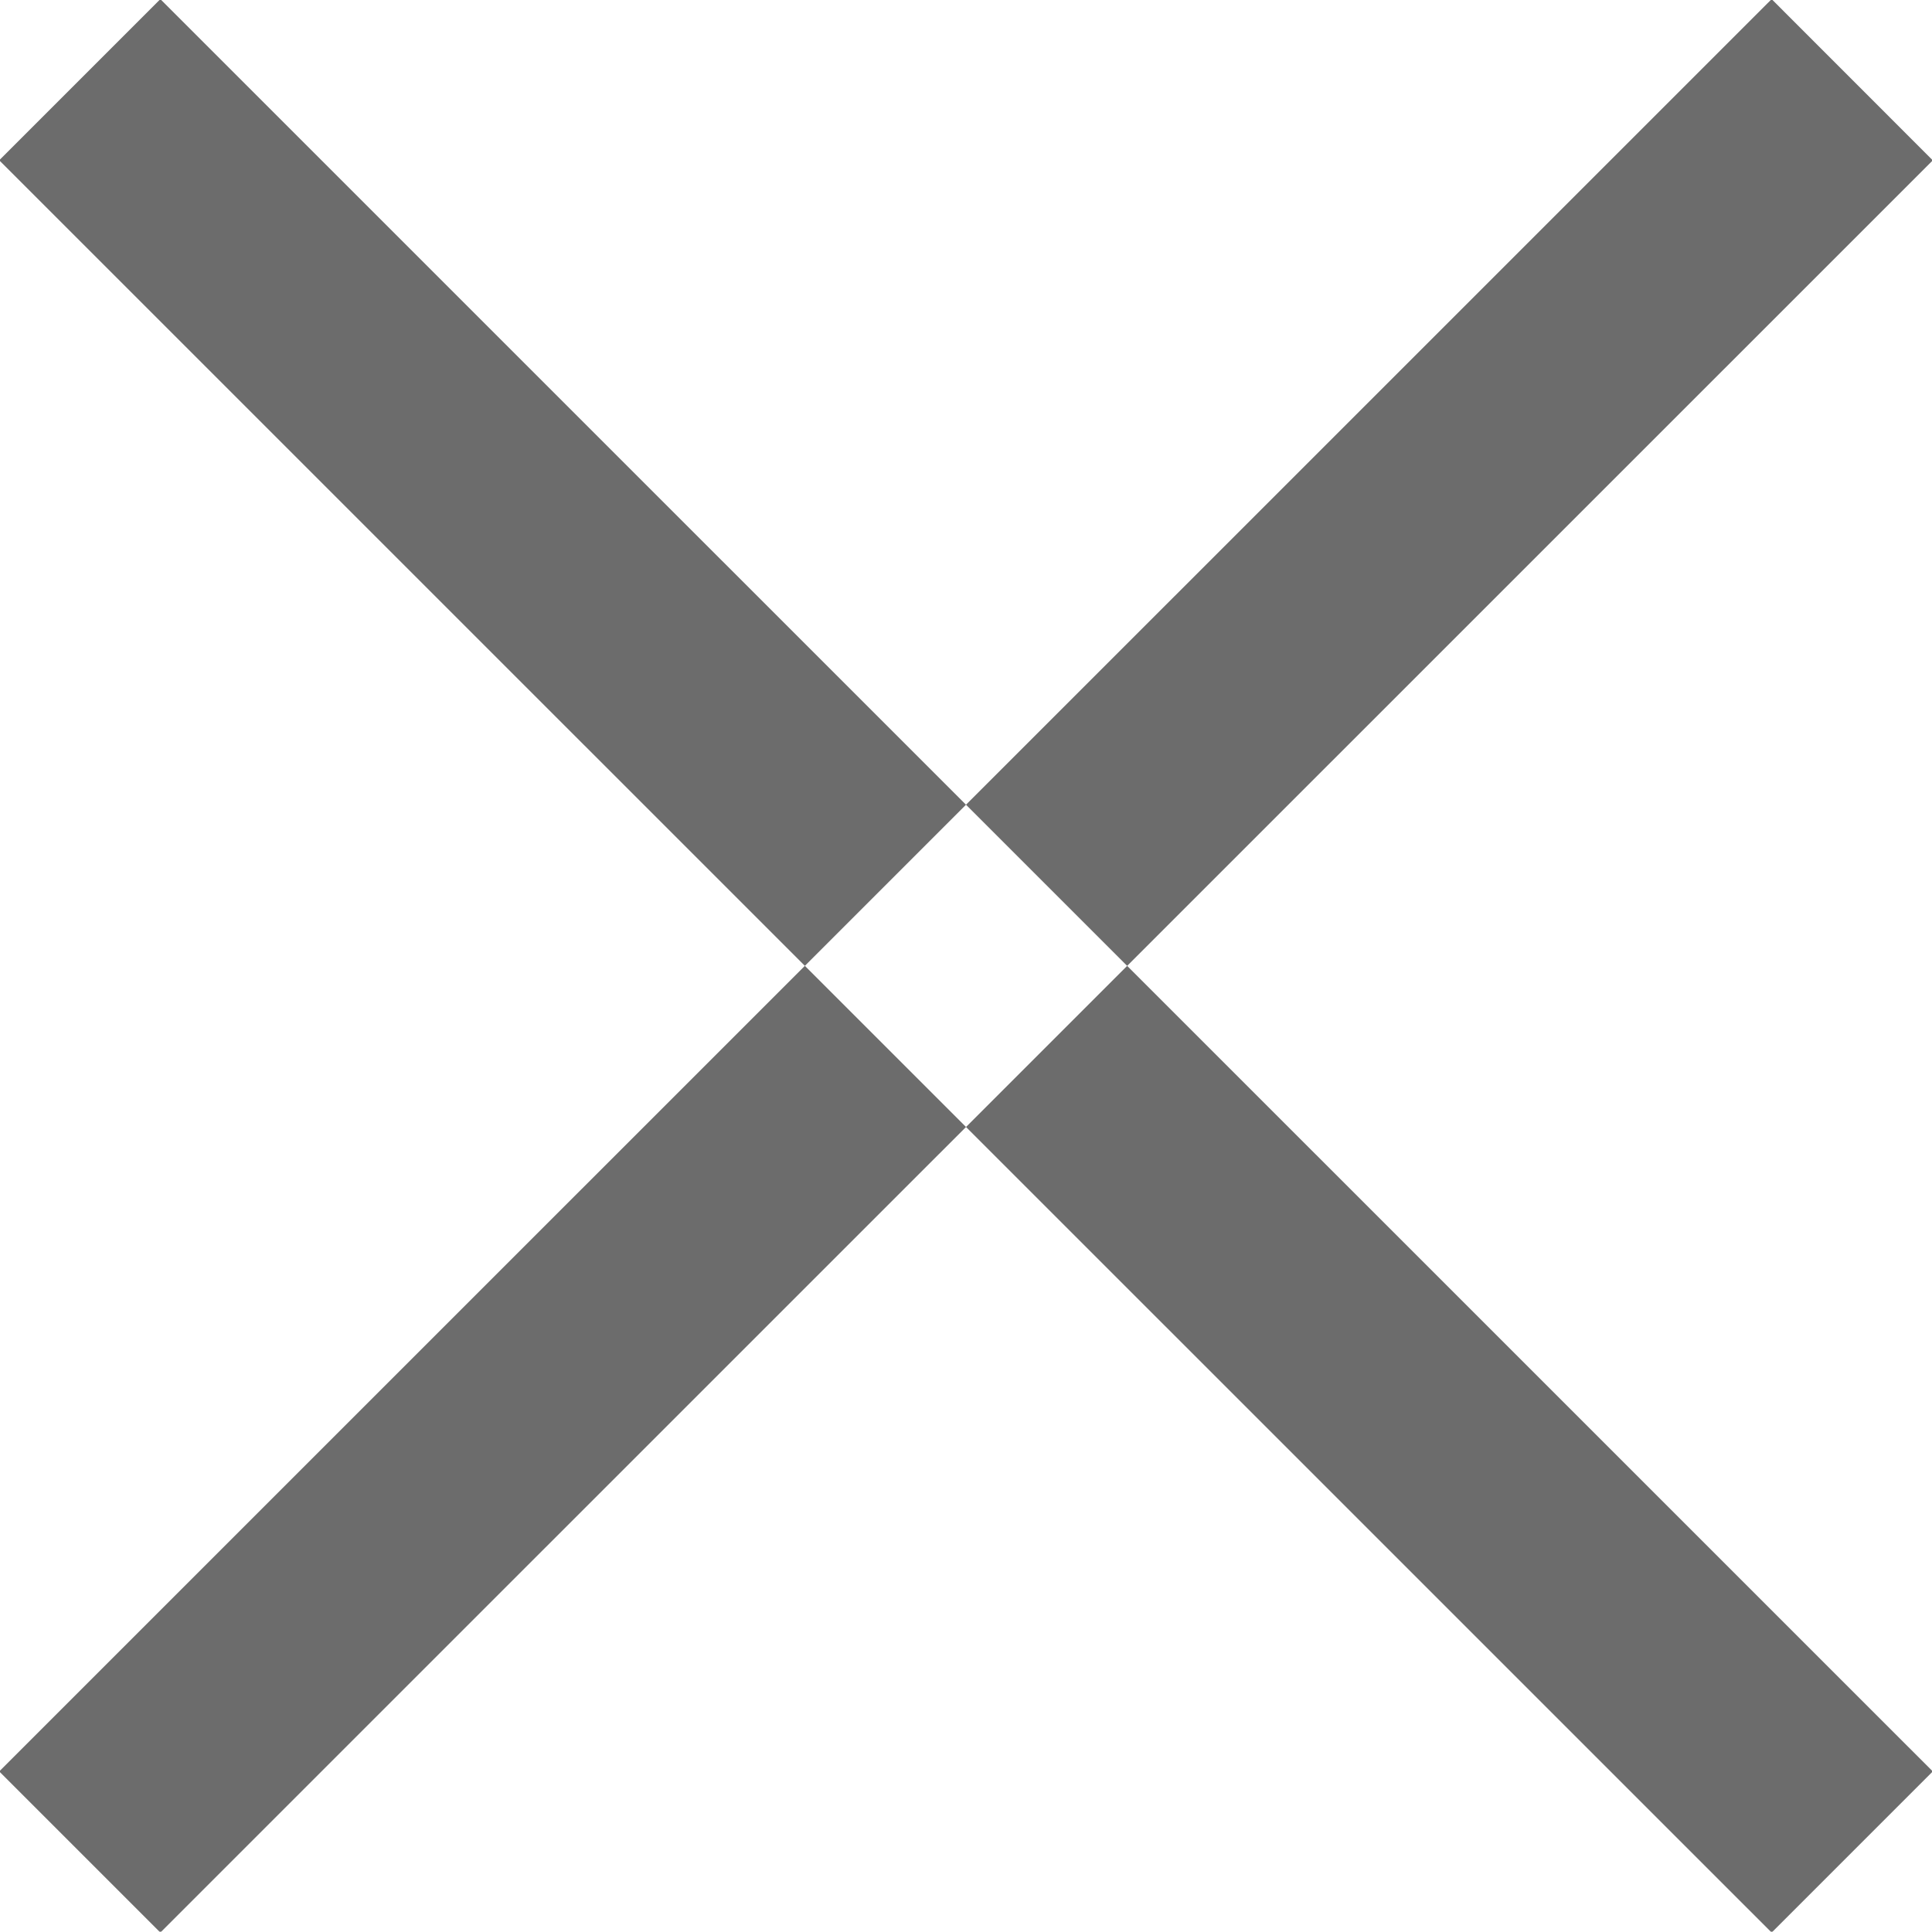 <svg id="X" xmlns="http://www.w3.org/2000/svg" xmlns:xlink="http://www.w3.org/1999/xlink" viewBox="0 0 24.94 24.938">
  <defs>
    <style>
      .cls-1 {
        fill: #6c6c6c;
        fill-rule: evenodd;
        filter: url(#filter);
      }
    </style>
    <filter id="filter" x="1306.03" y="139.031" width="24.94" height="24.938" filterUnits="userSpaceOnUse">
      <feFlood result="flood" flood-color="#666"/>
      <feComposite result="composite" operator="in" in2="SourceGraphic"/>
      <feBlend result="blend" in2="SourceGraphic"/>
    </filter>
  </defs>
  <path id="X" class="cls-1" d="M1328.9,139.02l2.08,2.081-22.88,22.877-2.08-2.08Zm-20.8,0,22.88,22.878-2.08,2.08L1306.02,141.1Z" transform="translate(-1306.03 -139.031)"/>
</svg>
